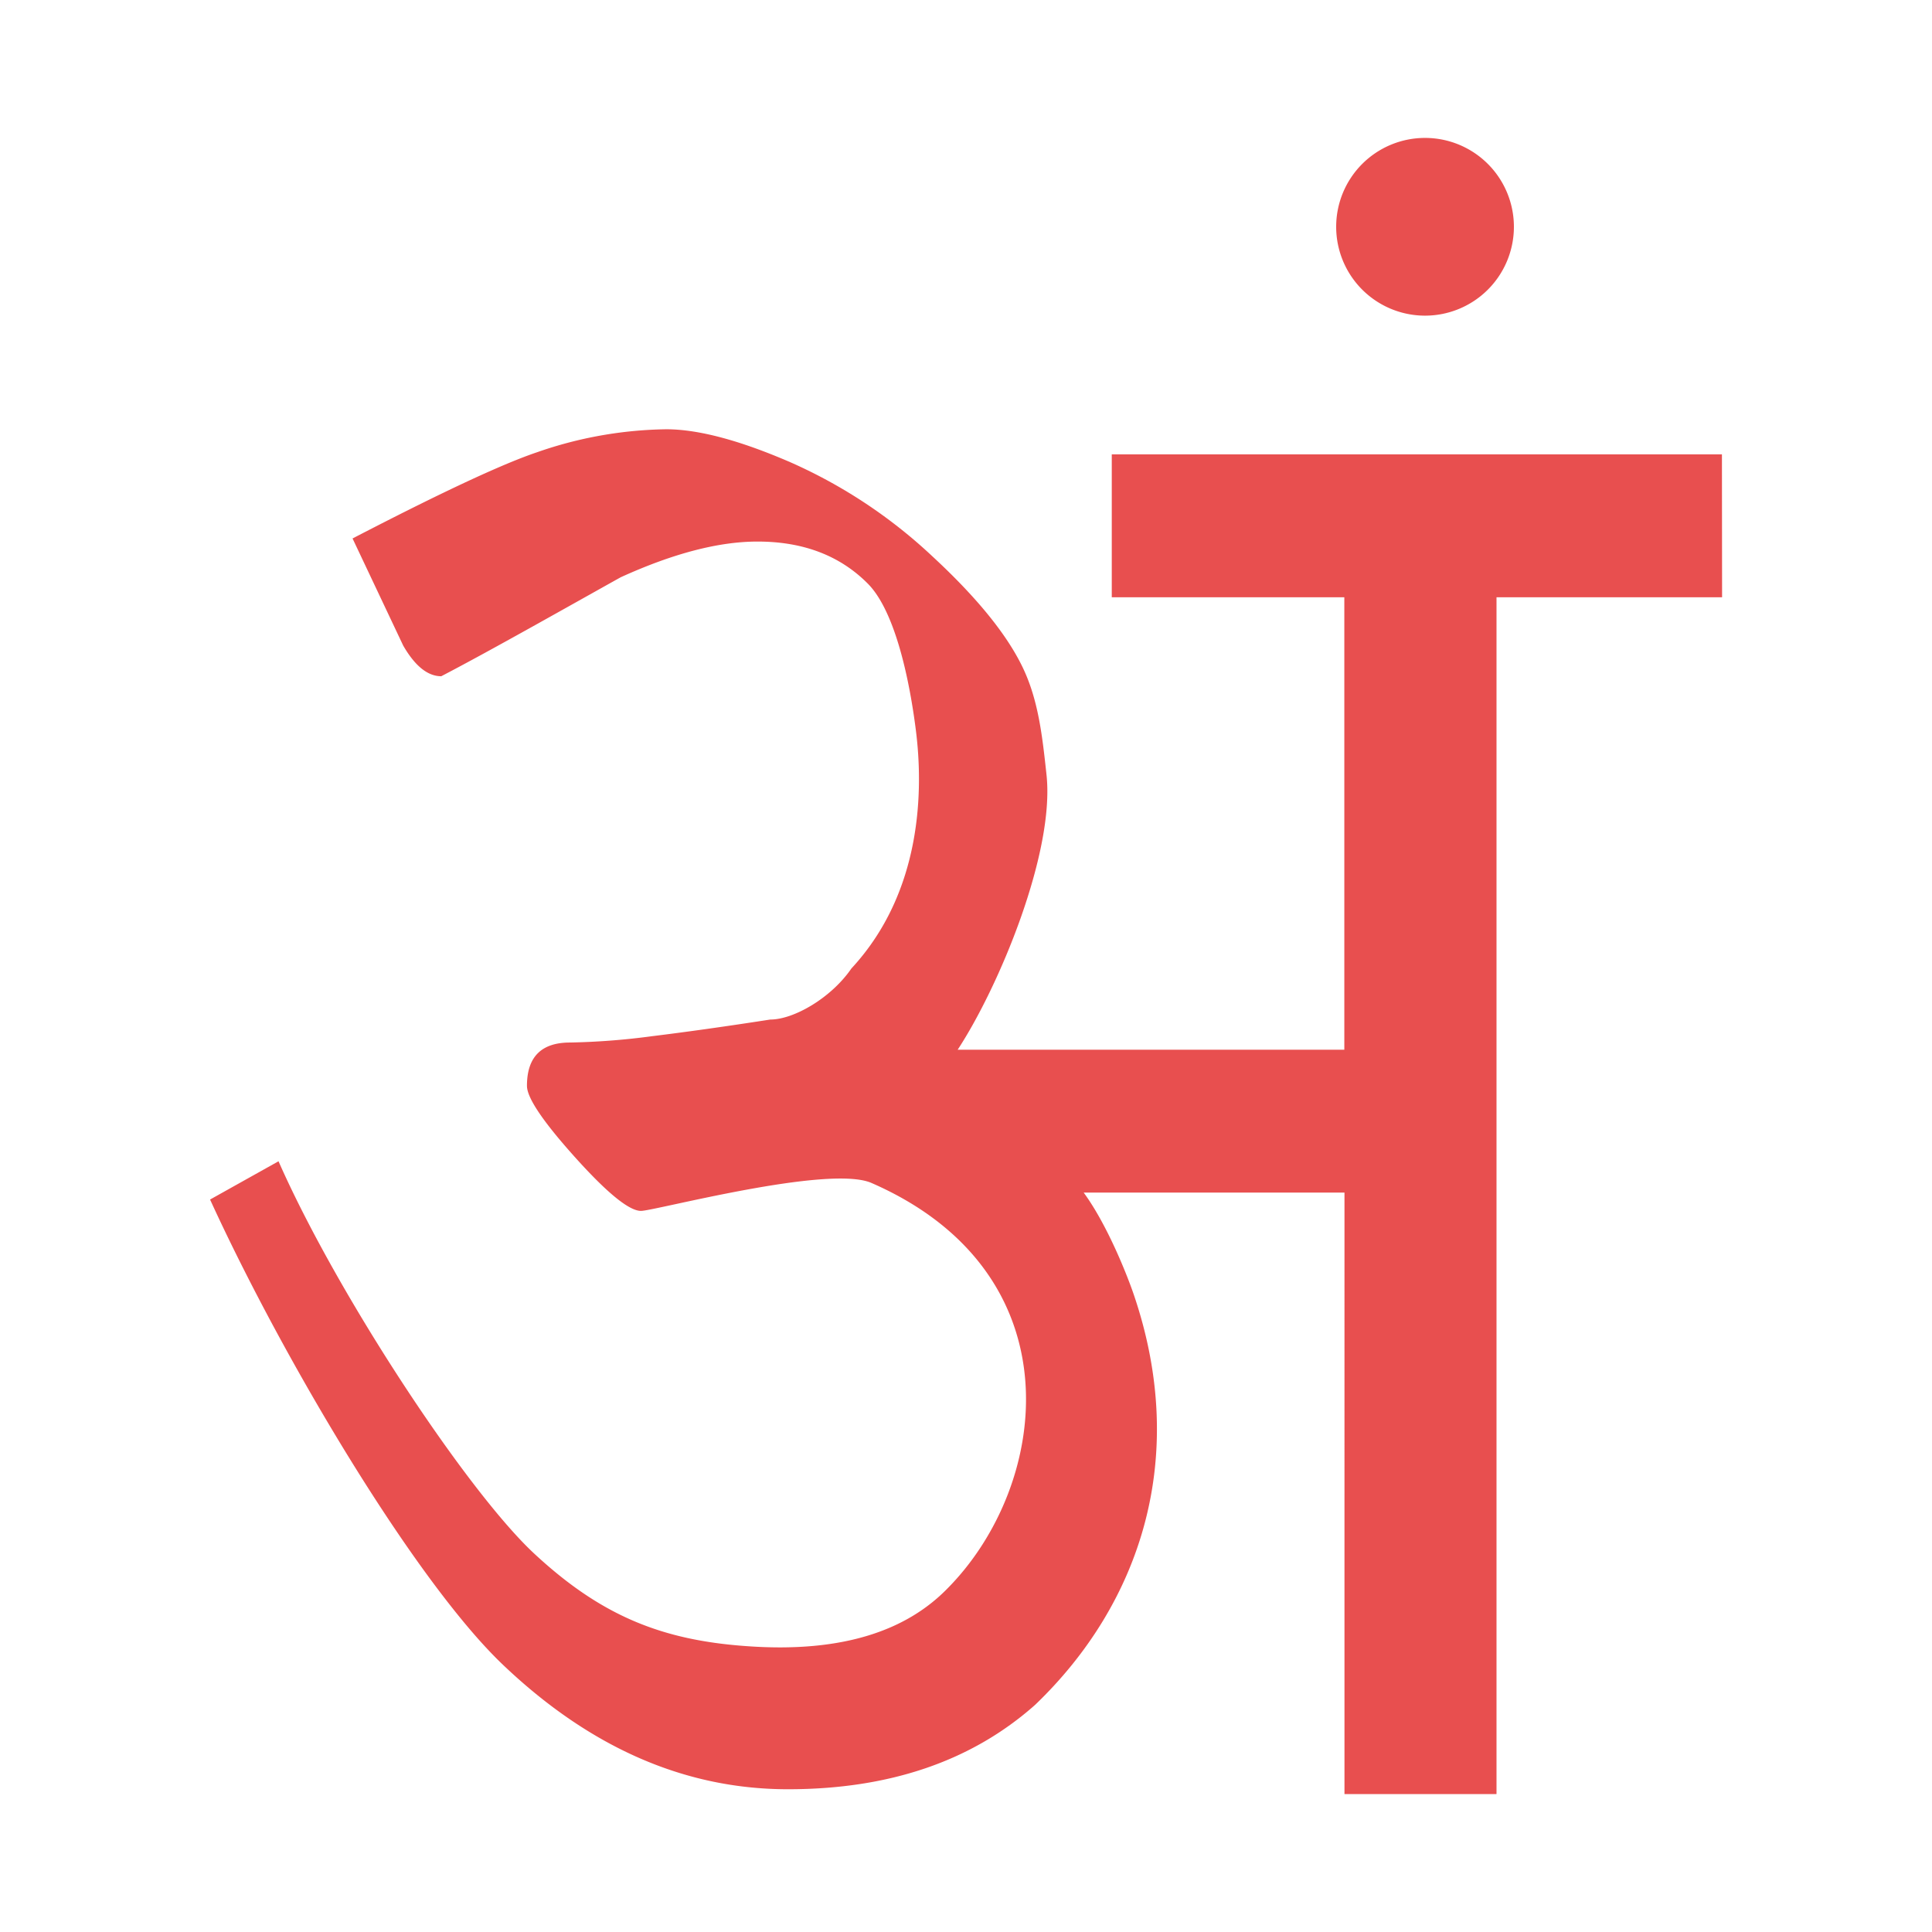 <svg id="Layer_1" data-name="Layer 1" xmlns="http://www.w3.org/2000/svg" width="512" height="512" viewBox="0 0 512 512">
  <defs>
    <style>
      .cls-1 {
        fill: #e84f4f;
      }
    </style>
  </defs>
  <g>
    <path class="cls-1" d="M456.33,120.41H294.63v37.87h61.63V278.19H253.79c11-16.78,25.75-52.27,23.55-72.82-1.11-10.27-2.14-19.87-6.38-28.63s-12.21-18.52-23.85-29.29a134,134,0,0,0-37.61-24.93q-20.15-8.74-32.91-8.76a107.77,107.77,0,0,0-34.26,6.09c-12.08,4.06-34.13,15.19-48.9,22.85l13.43,28.4q4.69,8.11,10.08,8.11c13-6.76,34.57-19,47.56-26.23q20.81-9.47,36.27-9.46,18.14,0,29.21,11.15c7.39,7.44,11.16,26.17,12.77,39.14,1.87,15.06,1.87,42.37-17.13,62.86-5.32,7.76-15.23,13.52-21.49,13.52q-17.48,2.71-31.23,4.4a188.86,188.86,0,0,1-21.83,1.69q-11.43,0-11.42,11.49,0,4.74,12.76,18.94t17.46,14.19c3.58,0,49.75-12.36,61.09-7.4,54.53,23.81,47.47,80,20,107.59-10.54,10.73-27.13,17-52.87,15.17-22.78-1.56-38.89-8.13-56.57-24.59s-52-68.31-67.71-103.92L55.67,317.89c19.7,43.05,54.53,101.3,77.6,123.28s48.24,33,75.56,33q40.29,0,65.48-22.36c28.09-26.92,40.93-65.86,26-109.18-1.65-4.76-6.84-18-13.12-26.58h69.11V475.45h40.29V158.28h59.78Z"/>
    <path class="cls-1" d="M377.65,83.65A23.55,23.55,0,1,0,354.1,60.1a23.55,23.55,0,0,0,23.55,23.55"/>
  </g>
</svg>

